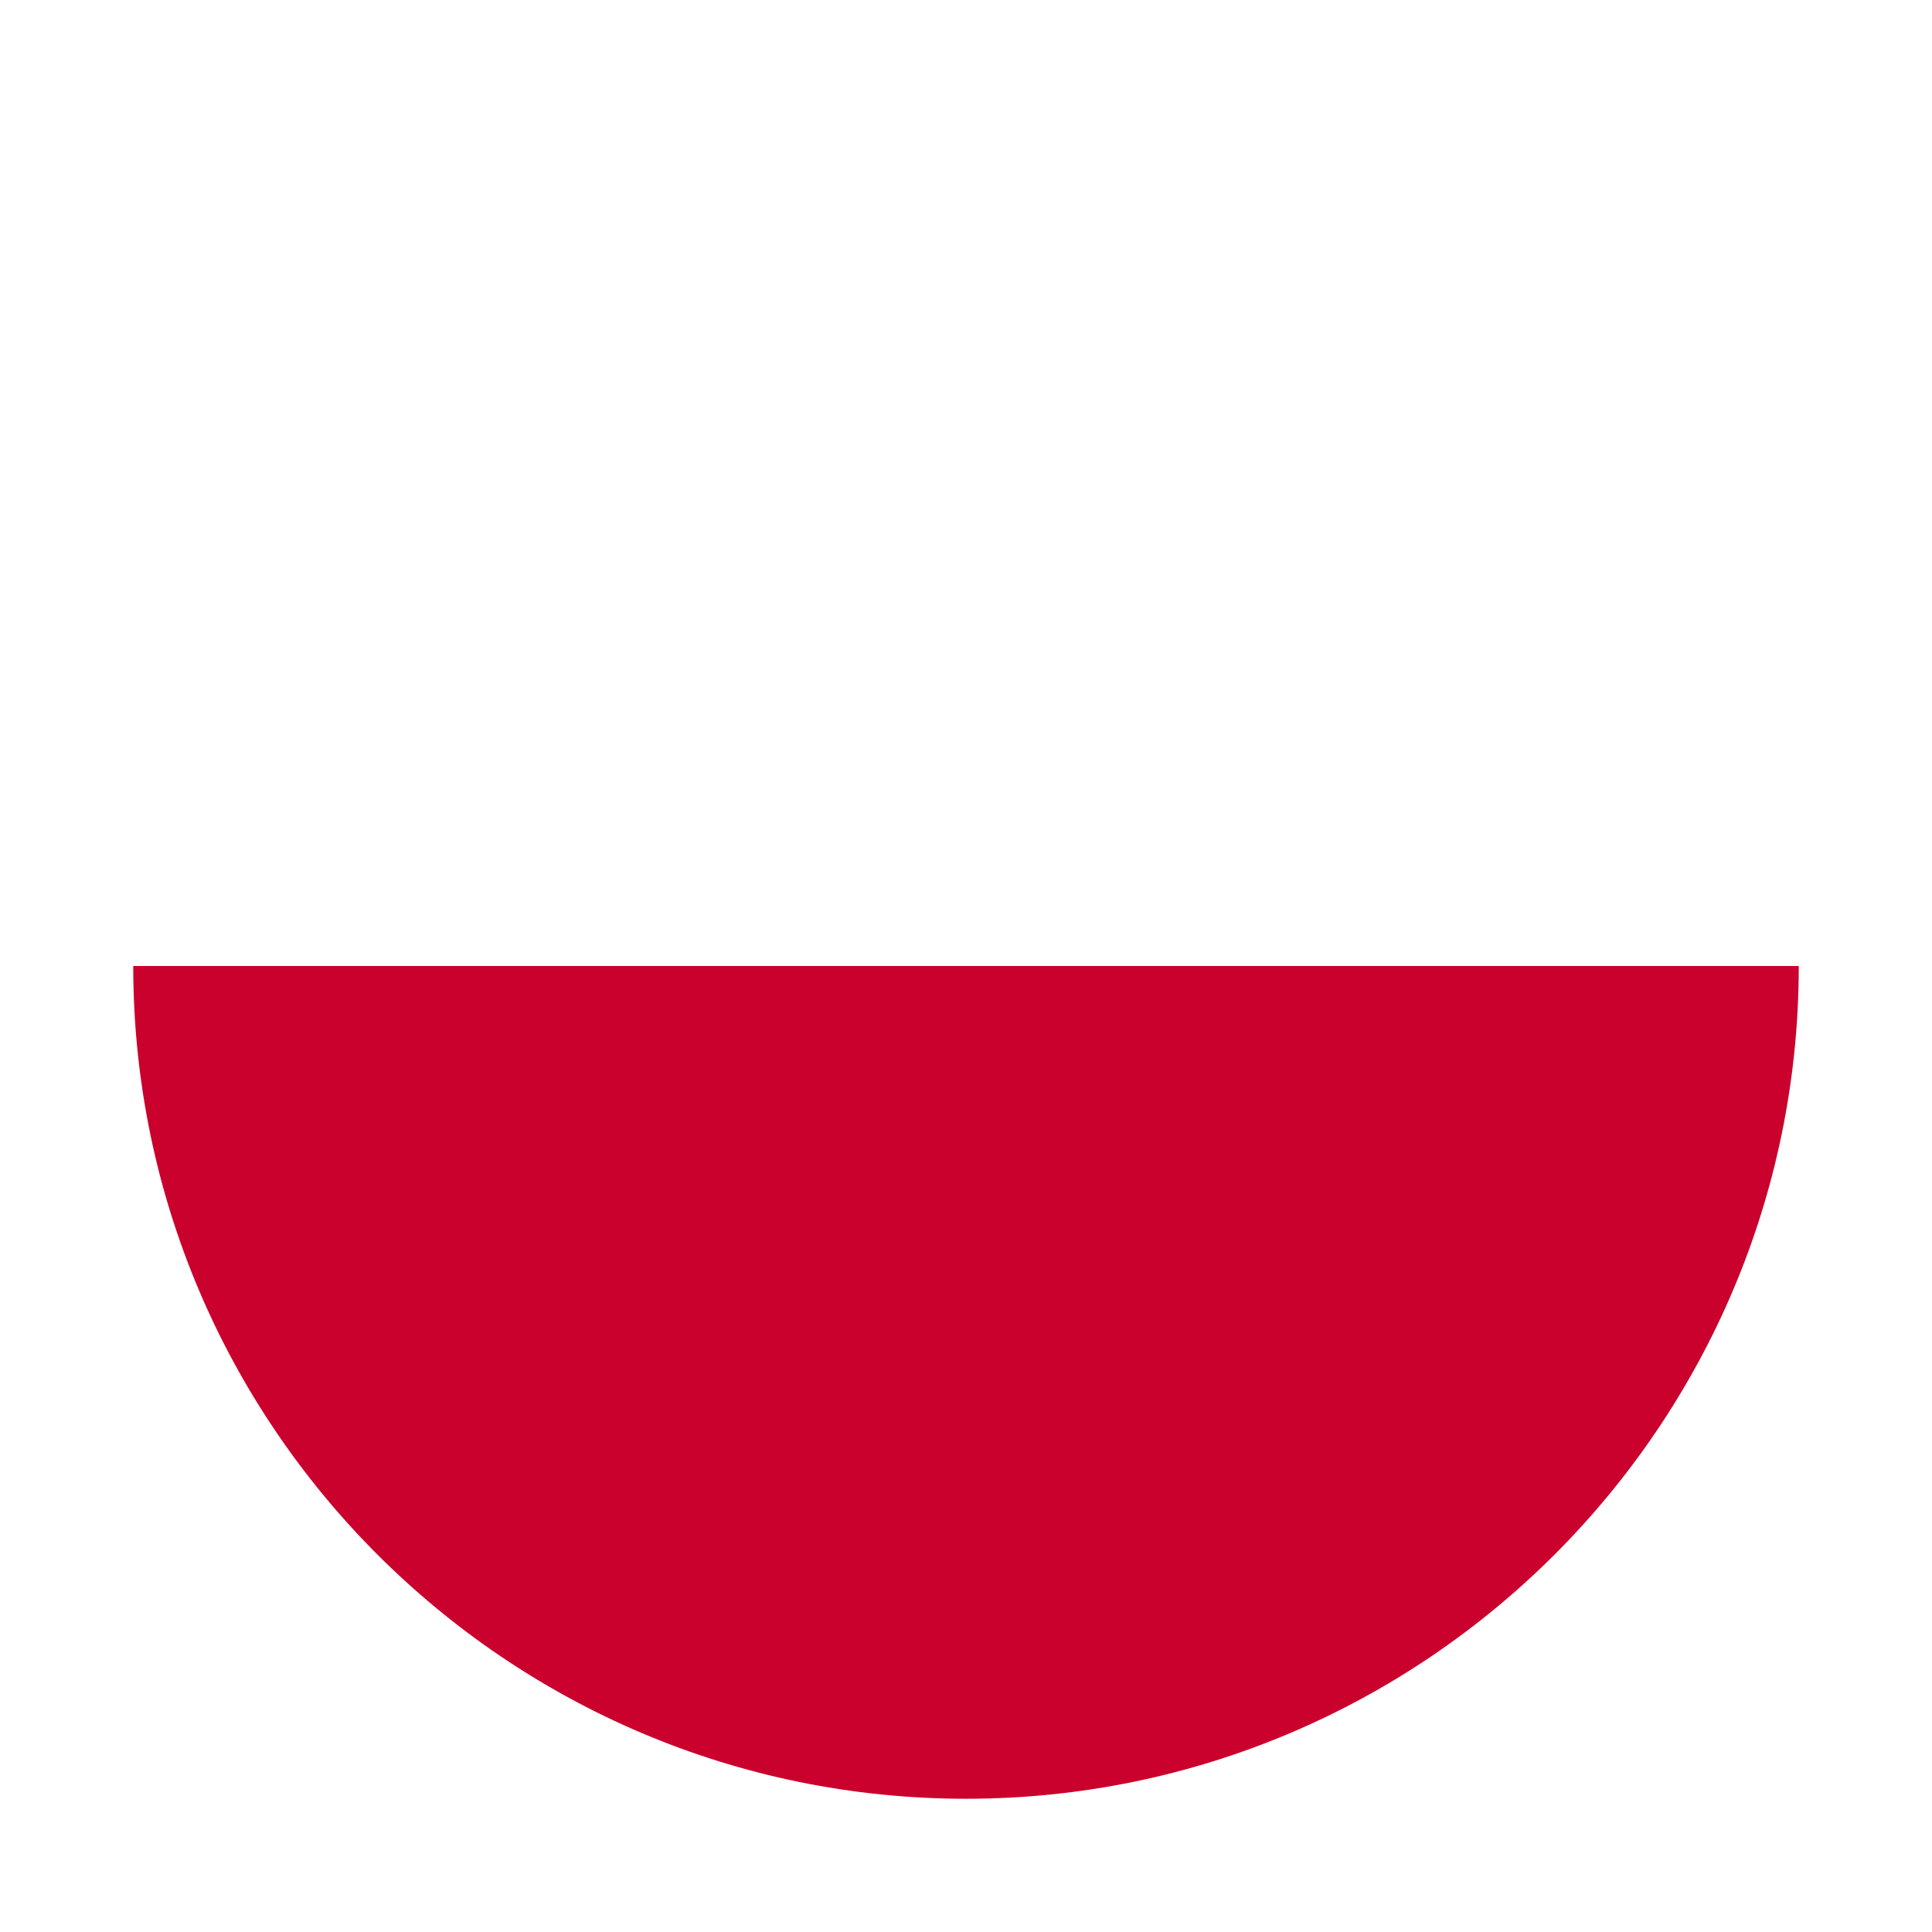 <svg width="58" height="58" viewBox="0 0 58 58" fill="none" xmlns="http://www.w3.org/2000/svg">
<g id="Group 157" filter="url(#filter0_d_201_6802)">
<path id="Vector" d="M29 0C15.216 0 4 11.216 4 25H54C54 11.216 42.785 0 29 0Z" fill="white"/>
<path id="Vector_2" d="M29 50C42.785 50 54 38.785 54 25H4C4 38.785 15.216 50 29 50Z" fill="#CA002D"/>
</g>
<defs>
<filter id="filter0_d_201_6802" x="0" y="0" width="58" height="58" filterUnits="userSpaceOnUse" color-interpolation-filters="sRGB">
<feFlood flood-opacity="0" result="BackgroundImageFix"/>
<feColorMatrix in="SourceAlpha" type="matrix" values="0 0 0 0 0 0 0 0 0 0 0 0 0 0 0 0 0 0 127 0" result="hardAlpha"/>
<feOffset dy="4"/>
<feGaussianBlur stdDeviation="2"/>
<feComposite in2="hardAlpha" operator="out"/>
<feColorMatrix type="matrix" values="0 0 0 0 0 0 0 0 0 0 0 0 0 0 0 0 0 0 0.25 0"/>
<feBlend mode="normal" in2="BackgroundImageFix" result="effect1_dropShadow_201_6802"/>
<feBlend mode="normal" in="SourceGraphic" in2="effect1_dropShadow_201_6802" result="shape"/>
</filter>
</defs>
</svg>
